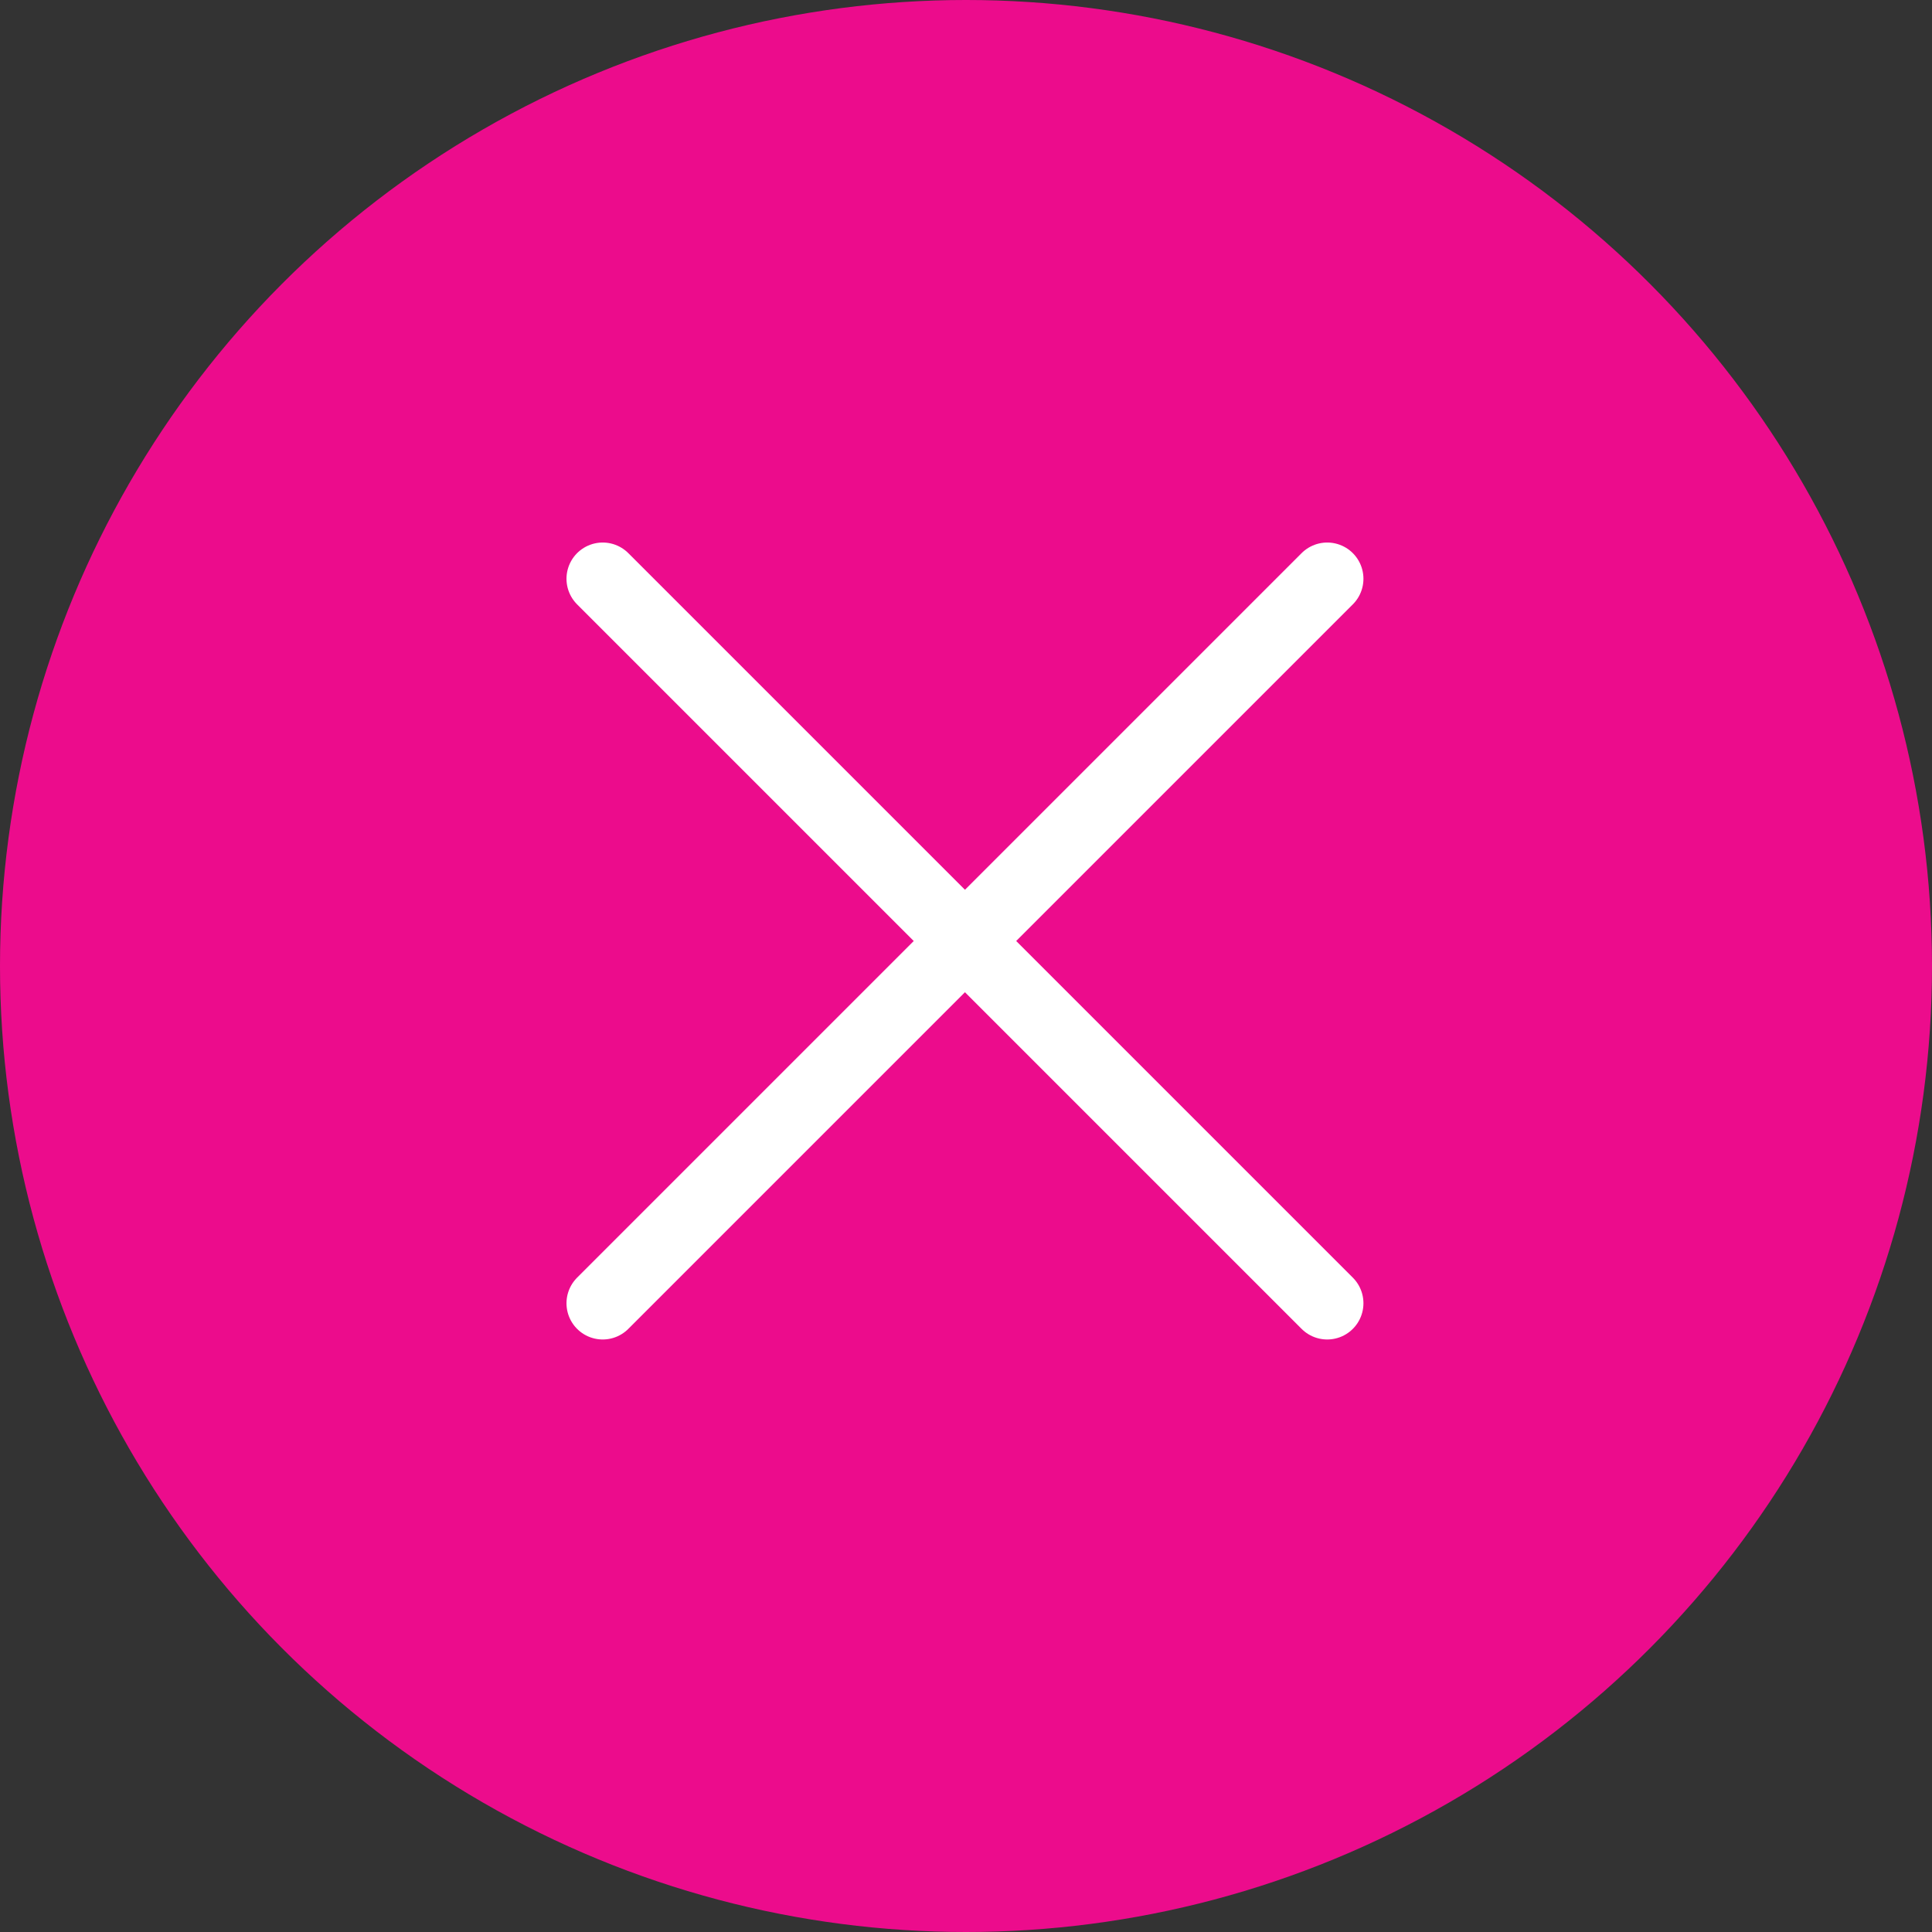 <svg xmlns="http://www.w3.org/2000/svg" width="80" height="80" viewBox="0 0 80 80">
    <rect x="0" y="0" width="80" height="80" fill="#333333" stroke="none"/>
    <g data-name="그룹 493341">
        <g data-name="그룹 465638" transform="translate(-1621 -944)">
            <circle data-name="타원 8476" cx="40" cy="40" r="40" transform="translate(1621 944)" style="fill:#ec0c8c"/>
            <g data-name="그룹 493342">
                <path data-name="패스 863446" d="m1676.957 968.965-30 30" transform="translate(-1 -1)" style="fill:none;stroke:#fff;stroke-linecap:round;stroke-width:3px"/>
                <path data-name="패스 863447" d="m1646.957 968.965 30 30" transform="translate(-1 -1)" style="fill:none;stroke:#fff;stroke-linecap:round;stroke-width:3px"/>
            </g>
        </g>
    </g>
</svg>
